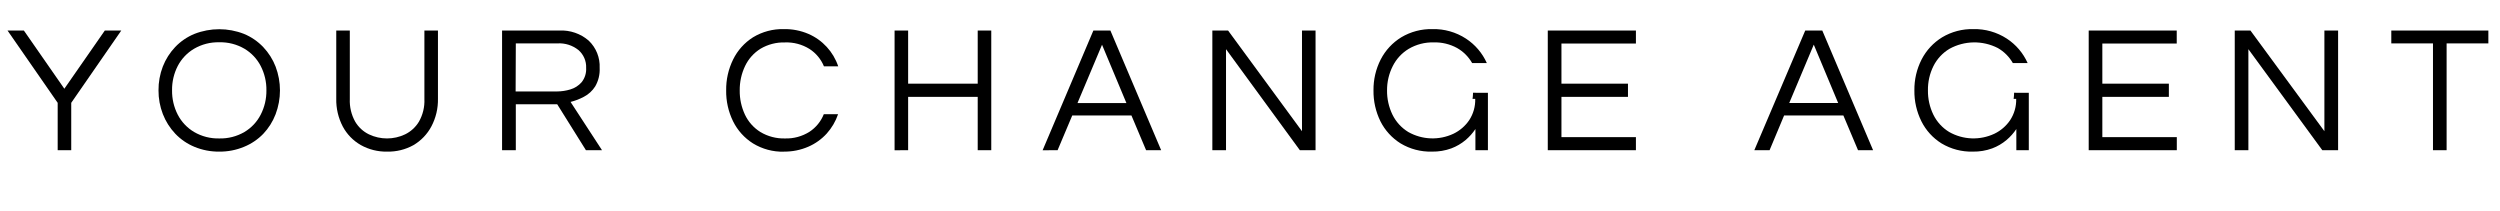 <svg id="your-change-agent" xmlns="http://www.w3.org/2000/svg" xmlns:xlink="http://www.w3.org/1999/xlink" viewBox="0 0 664 56"><defs><style>.cls-1,.cls-3{fill:none;}.cls-2{clip-path:url(#clip-path);}.cls-3{stroke:#000;stroke-miterlimit:10;stroke-width:4px;}</style><clipPath id="clip-path"><path class="cls-1" d="M15.32,39.89V27.31L2,8.11H6.34L17.09,23.57,27.84,8.11h4.37L18.92,27.31V39.89Zm42.91.38A16.74,16.74,0,0,1,51.65,39a14.87,14.87,0,0,1-5.11-3.5,16,16,0,0,1-3.29-5.21A17.16,17.16,0,0,1,42.1,24a17.17,17.17,0,0,1,1.15-6.34,16,16,0,0,1,3.29-5.18A14.9,14.9,0,0,1,51.65,9,18.05,18.05,0,0,1,64.8,9a14.94,14.94,0,0,1,5.12,3.51,15.84,15.84,0,0,1,3.28,5.18,17.82,17.82,0,0,1,0,12.65,15.77,15.77,0,0,1-3.28,5.21A14.91,14.91,0,0,1,64.8,39,16.65,16.65,0,0,1,58.23,40.27Zm0-3.5a12.61,12.61,0,0,0,6.69-1.71,11.39,11.39,0,0,0,4.32-4.6A13.77,13.77,0,0,0,70.76,24a13.71,13.71,0,0,0-1.52-6.48,11.4,11.4,0,0,0-4.32-4.58,12.61,12.61,0,0,0-6.69-1.71,12.63,12.63,0,0,0-6.67,1.71,11.47,11.47,0,0,0-4.35,4.58A13.7,13.7,0,0,0,45.7,24a13.76,13.76,0,0,0,1.51,6.46,11.46,11.46,0,0,0,4.35,4.6A12.63,12.63,0,0,0,58.23,36.77Zm44.59,3.5a13.73,13.73,0,0,1-7-1.75,12.37,12.37,0,0,1-4.78-4.92,15.22,15.22,0,0,1-1.73-7.39V8.11h3.6V26.3a11.34,11.34,0,0,0,1.42,6A8.58,8.58,0,0,0,98,35.69a11.16,11.16,0,0,0,9.58,0,8.78,8.78,0,0,0,3.7-3.39,11.15,11.15,0,0,0,1.44-6V8.11h3.6v18.1a15.11,15.11,0,0,1-1.73,7.34,12.65,12.65,0,0,1-4.78,5A13.72,13.72,0,0,1,102.82,40.27Zm30.53-.38V8.11h15.21a11.06,11.06,0,0,1,7.81,2.69,9.42,9.42,0,0,1,2.9,7.25,8.85,8.85,0,0,1-1.18,4.89,7.78,7.78,0,0,1-3,2.76,15.27,15.27,0,0,1-3.55,1.37l8.35,12.82h-4.27L148,27.7H137V39.89Zm3.6-15.6h11a12.41,12.41,0,0,0,3.51-.53,6.36,6.36,0,0,0,3-1.9,5.54,5.54,0,0,0,1.22-3.81,5.93,5.93,0,0,0-2.07-4.78,8.15,8.15,0,0,0-5.47-1.75H137Zm71.28,16A15.08,15.08,0,0,1,200,38.09a14.54,14.54,0,0,1-5.3-5.88A18,18,0,0,1,192.87,24a18,18,0,0,1,1.85-8.21A14.54,14.54,0,0,1,200,9.91a15.08,15.08,0,0,1,8.21-2.18A15.84,15.84,0,0,1,214.71,9a14.37,14.37,0,0,1,7.92,8.62h-3.79A10,10,0,0,0,215,13a11.51,11.51,0,0,0-6.52-1.73A12.07,12.07,0,0,0,202,12.94a10.94,10.94,0,0,0-4.1,4.58A14.67,14.67,0,0,0,196.47,24a14.74,14.74,0,0,0,1.39,6.46,10.93,10.93,0,0,0,4.1,4.6,12.07,12.07,0,0,0,6.56,1.71A11.51,11.51,0,0,0,215,35a10,10,0,0,0,3.8-4.66h3.79a14.82,14.82,0,0,1-3,5.12,14.34,14.34,0,0,1-4.89,3.5A15.84,15.84,0,0,1,208.23,40.27Zm29.37-.38V8.11h3.6V22.22h18.48V8.11h3.6V39.89h-3.6V25.73H241.2V39.89Zm39.32,0L290.4,8.11h4.52L308.4,39.89h-4l-3.89-9.22H284.79l-3.89,9.22Zm9.26-12.53h13l-6.48-15.5ZM322,39.89V8.11h4.18l19.63,26.74V8.11h3.6V39.89h-4.17L325.63,13.06V39.89Zm58.32.38A15.37,15.37,0,0,1,372,38.09a14.68,14.68,0,0,1-5.36-5.88A18,18,0,0,1,364.8,24a17.55,17.55,0,0,1,1.92-8.21,14.9,14.9,0,0,1,5.45-5.88,15.45,15.45,0,0,1,8.28-2.18,15.63,15.63,0,0,1,8.9,2.52,15.14,15.14,0,0,1,5.55,6.5H391a10.63,10.63,0,0,0-4-4,12.2,12.2,0,0,0-6.21-1.49,12.44,12.44,0,0,0-6.63,1.71,11.2,11.2,0,0,0-4.24,4.58A14,14,0,0,0,368.4,24a14.35,14.35,0,0,0,1.44,6.46,11.1,11.1,0,0,0,4.2,4.6,13.08,13.08,0,0,0,12,.46,10.62,10.62,0,0,0,4.18-3.6,9.81,9.81,0,0,0,1.6-5.66H380.26V23h14.93v16.9h-3.32V34.27a13.93,13.93,0,0,1-2.59,2.91,13,13,0,0,1-3.81,2.23A14.27,14.27,0,0,1,380.35,40.27Zm30.77-.38V8.11H434.5v3.46H414.72V22.22h17.67v3.51H414.72v10.7H434.5v3.46Zm54.86,0L479.47,8.11H484l13.49,31.78h-4l-3.89-9.22H473.86L470,39.89Zm9.27-12.53h13l-6.48-15.5ZM524,40.27a15.39,15.39,0,0,1-8.33-2.18,14.59,14.59,0,0,1-5.35-5.88A17.9,17.9,0,0,1,508.46,24a17.55,17.55,0,0,1,1.92-8.21,14.9,14.9,0,0,1,5.45-5.88,15.45,15.45,0,0,1,8.28-2.18A15.66,15.66,0,0,1,533,10.25a15.12,15.12,0,0,1,5.54,6.5h-3.93a10.7,10.7,0,0,0-4-4,13.7,13.7,0,0,0-12.84.22,11.16,11.16,0,0,0-4.25,4.58A14,14,0,0,0,512.06,24a14.35,14.35,0,0,0,1.44,6.46,11.06,11.06,0,0,0,4.21,4.6,13.06,13.06,0,0,0,12,.46,10.55,10.55,0,0,0,4.18-3.6,9.82,9.82,0,0,0,1.61-5.66H523.92V23h14.93v16.9h-3.31V34.27a14,14,0,0,1-2.6,2.91,12.89,12.89,0,0,1-3.81,2.23A14.22,14.22,0,0,1,524,40.27Zm30.76-.38V8.11h23.38v3.46H558.38V22.22h17.67v3.51H558.38v10.7h19.78v3.46Zm38.79,0V8.11h4.17l19.64,26.74V8.11H621V39.89H616.8L597.17,13.06V39.89Zm52.65,0V11.52H635.13V8.11h25.78v3.41H649.82V39.89Z"/></clipPath></defs><title>your-change-agent</title><g class="cls-2"><polyline class="cls-3" points="3.15 6.84 15.27 24.38 17.07 28.08 17.09 40.27 17.09 26.57 30.98 6.92"/><path class="cls-3" d="M58.23,9.4A14.09,14.09,0,0,1,72.55,24c0,8.19-5.93,14.54-14.32,14.54C50.15,38.54,43.89,33,43.89,24c0-8.62,5.88-14.56,15.34-14.56"/><path class="cls-3" d="M91.09,7.73V25.34c0,7.71,3.77,13.2,11.76,13.2,5.94,0,11.62-4,11.62-12.56V7.73"/><path class="cls-3" d="M135,40.06V9.76l13.18.05c5.27,0,9.3,2.79,9.3,8.09,0,4.14-2,6-3.51,6.48a35.45,35.45,0,0,1-6.48,1.36c-2,.22-10.68,0-10.68,0l12,.13,9.7,15.1"/><path class="cls-3" d="M220.74,18.22c-1.15-6.84-8.4-8.75-12.1-8.75-7.69,0-14,5.42-14,14.23,0,11.48,8.46,14.81,13.14,14.81,6.16,0,11.39-2.71,13.08-8.87"/><polyline class="cls-3" points="239.21 7.73 239.21 40.27 239.21 23.73 261.37 23.73 261.37 7.73 261.37 40.27"/><polyline class="cls-3" points="278.48 40.63 282.92 29.97 284.5 26.2 292.64 6.9 300.93 26.46 302.52 30.23 306.72 40.72 301.98 28.95 283.34 28.95"/><polyline class="cls-3" points="323.87 40.01 323.92 18.36 323.49 10.23 323.49 7.67 343.39 34.78 347.84 41.42 347.53 35.87 347.53 7.87"/><path class="cls-3" d="M393.3,17.53c-1.73-4.89-7.68-8.13-12.66-8.13-6.71,0-13.29,4.26-13.93,13.49-.66,9.6,5.63,15.57,13.52,15.57a12.33,12.33,0,0,0,5.64-1.21,15.75,15.75,0,0,0,2.79-2.11,6.78,6.78,0,0,0,1.48-1.88c.22-.31.45-.65.72-1a13.69,13.69,0,0,0,2.37-7.61h0V40"/><polyline class="cls-3" points="434.6 9.85 412.73 9.85 412.73 38.16 434.73 38.16 412.73 38.16 412.73 24 432.52 24"/><polyline class="cls-3" points="467.55 40.63 471.98 29.97 473.57 26.2 481.71 6.9 490 26.46 491.58 30.23 495.79 40.72 491.05 28.95 472.41 28.95"/><path class="cls-3" d="M537,17.53c-1.72-4.89-7.68-8.13-12.66-8.13-6.71,0-13.29,4.26-13.92,13.49-.67,9.6,5.62,15.57,13.52,15.57a12.33,12.33,0,0,0,5.64-1.21,16.06,16.06,0,0,0,2.78-2.11,7,7,0,0,0,1.49-1.88c.21-.31.45-.65.71-1a13.62,13.62,0,0,0,2.38-7.61h0V40"/><polyline class="cls-3" points="578.26 9.85 556.4 9.85 556.4 38.16 578.4 38.16 556.4 38.16 556.4 24 576.18 24"/><polyline class="cls-3" points="595.41 40.01 595.45 18.36 595.02 10.23 595.02 7.67 614.93 34.78 619.37 41.42 619.07 35.87 619.07 7.87"/><polyline class="cls-3" points="661.02 9.53 635.05 9.53 648 9.53 648 40.06"/></g></svg>
